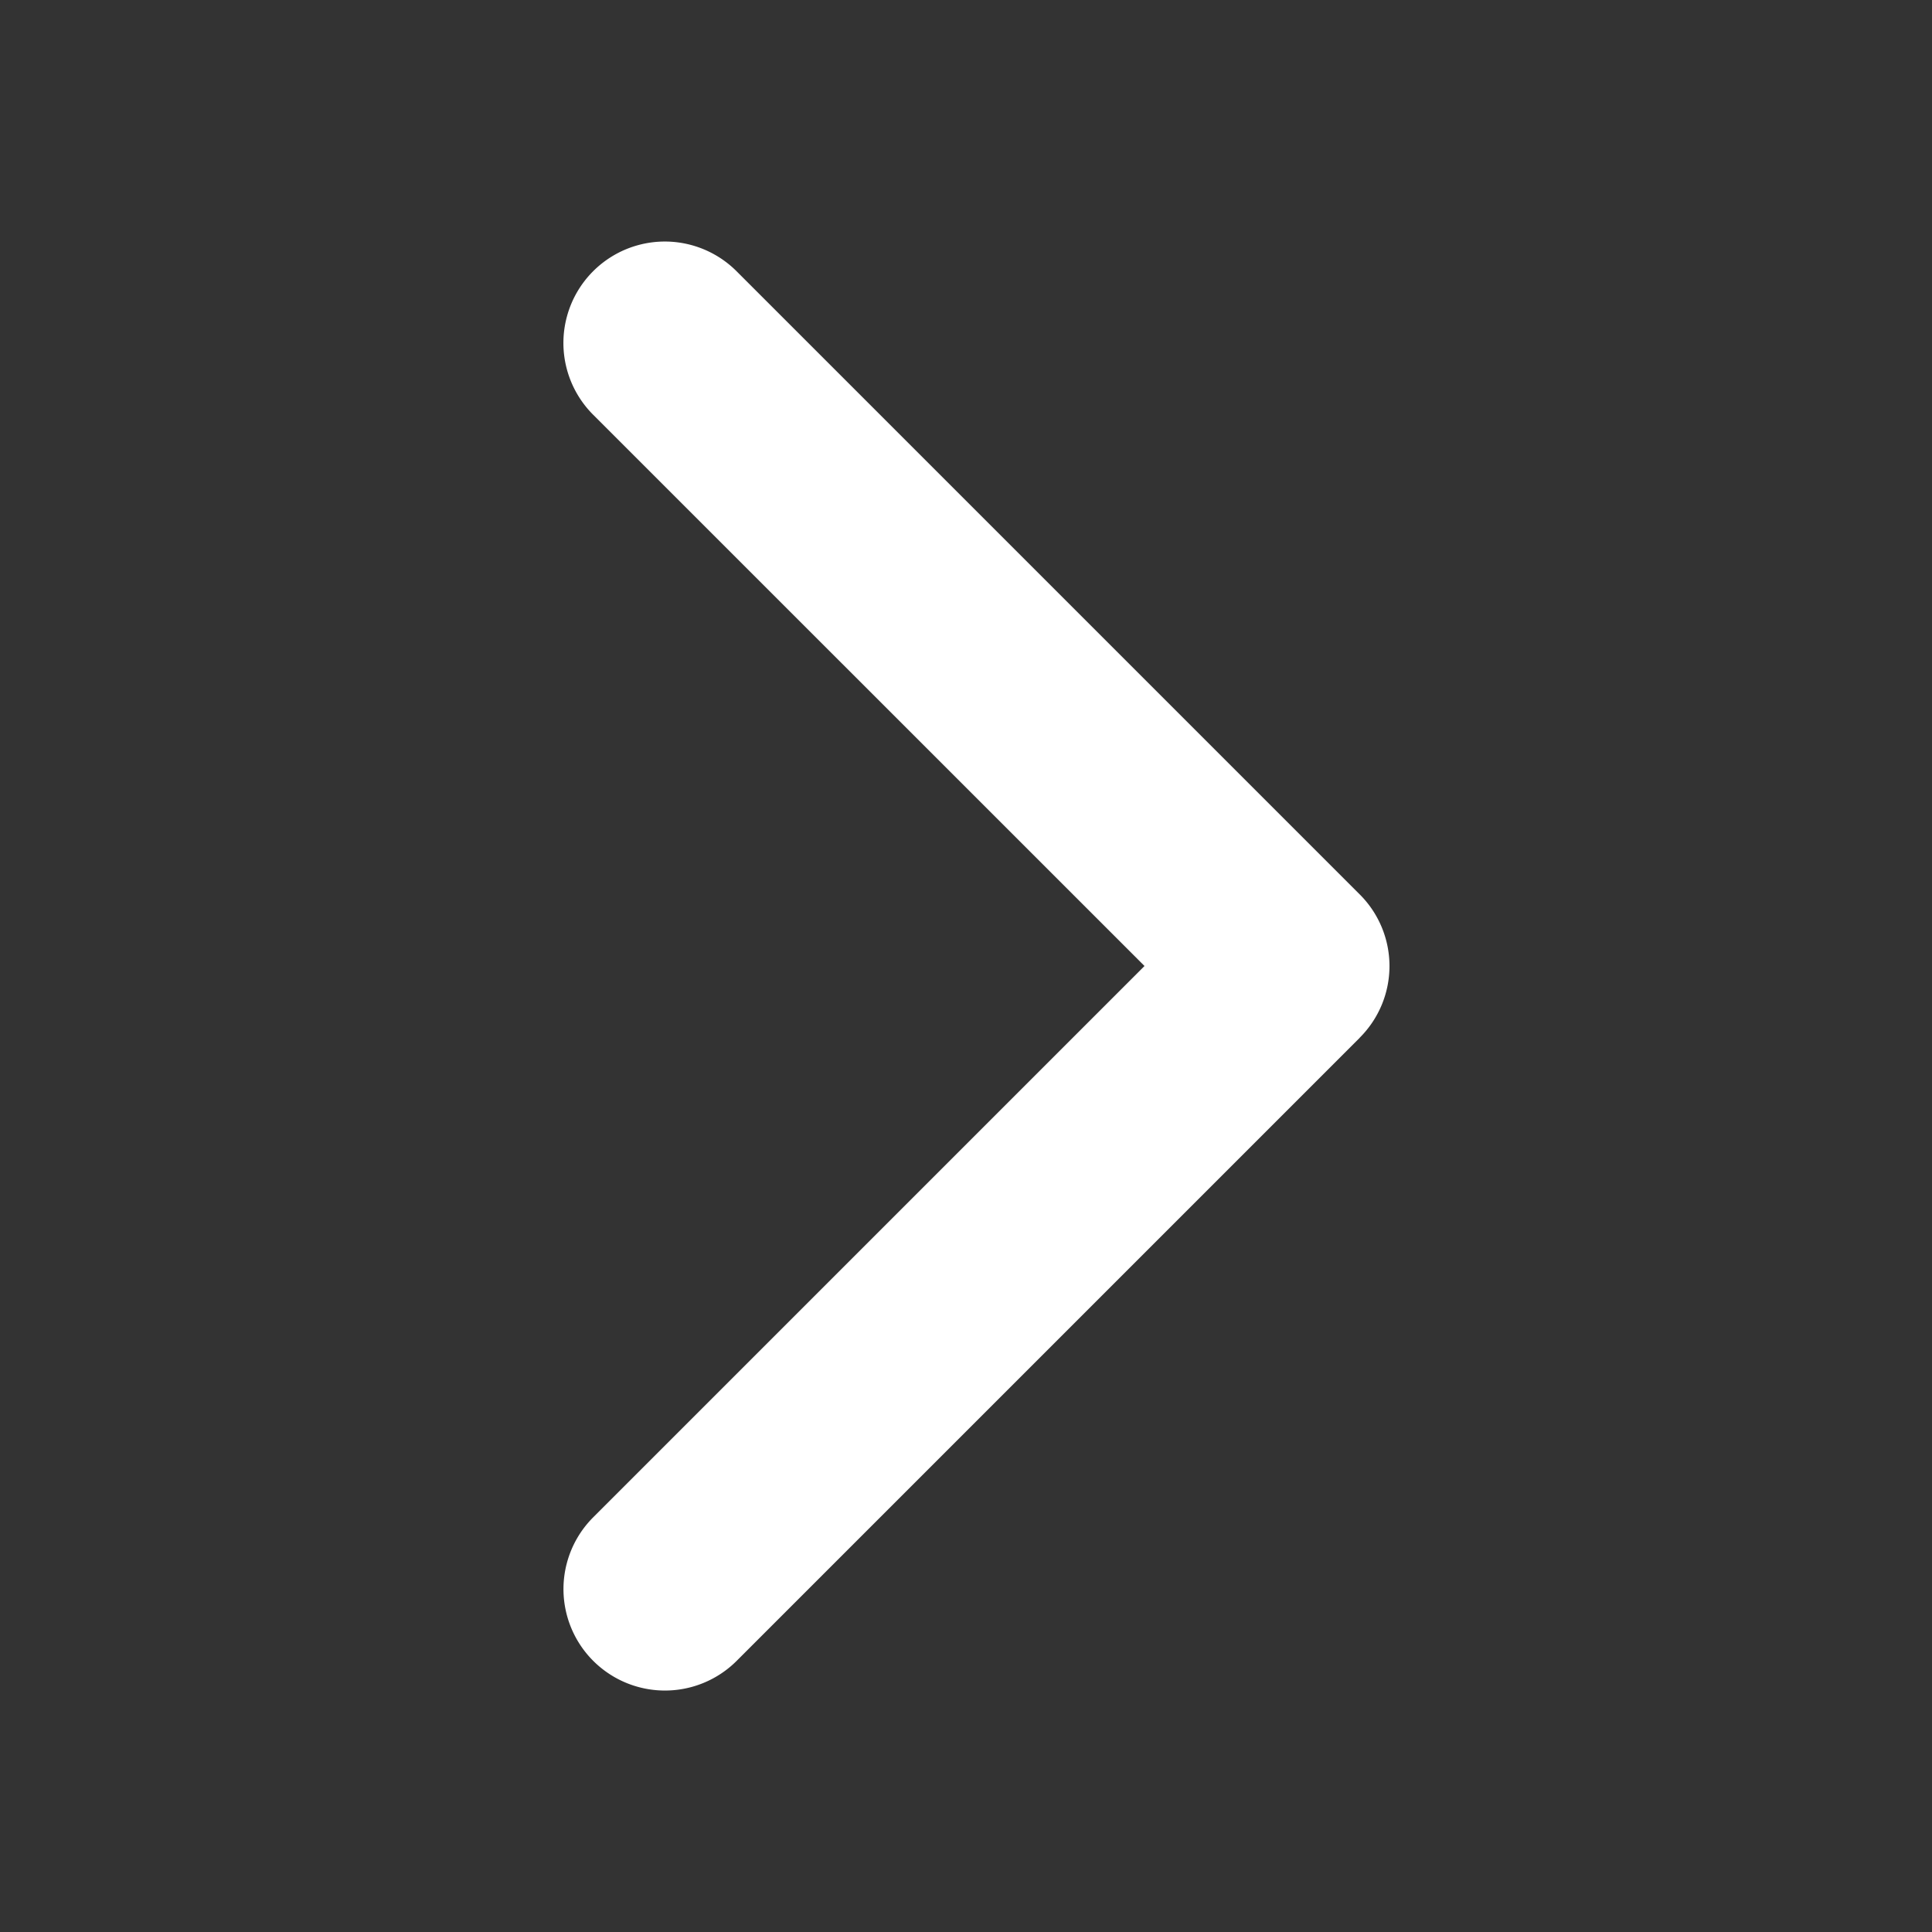 <svg width="20" height="20" fill="none" xmlns="http://www.w3.org/2000/svg"><rect width="100%" height="100%" fill="#333333" stroke="none"/><path d="M14.076 10.743l-6.45 6.45a1.05 1.05 0 11-1.485-1.486L11.848 10 6.14 4.293a1.05 1.05 0 011.485-1.485l6.45 6.45a1.047 1.047 0 010 1.485z" fill="#fff"/></svg>